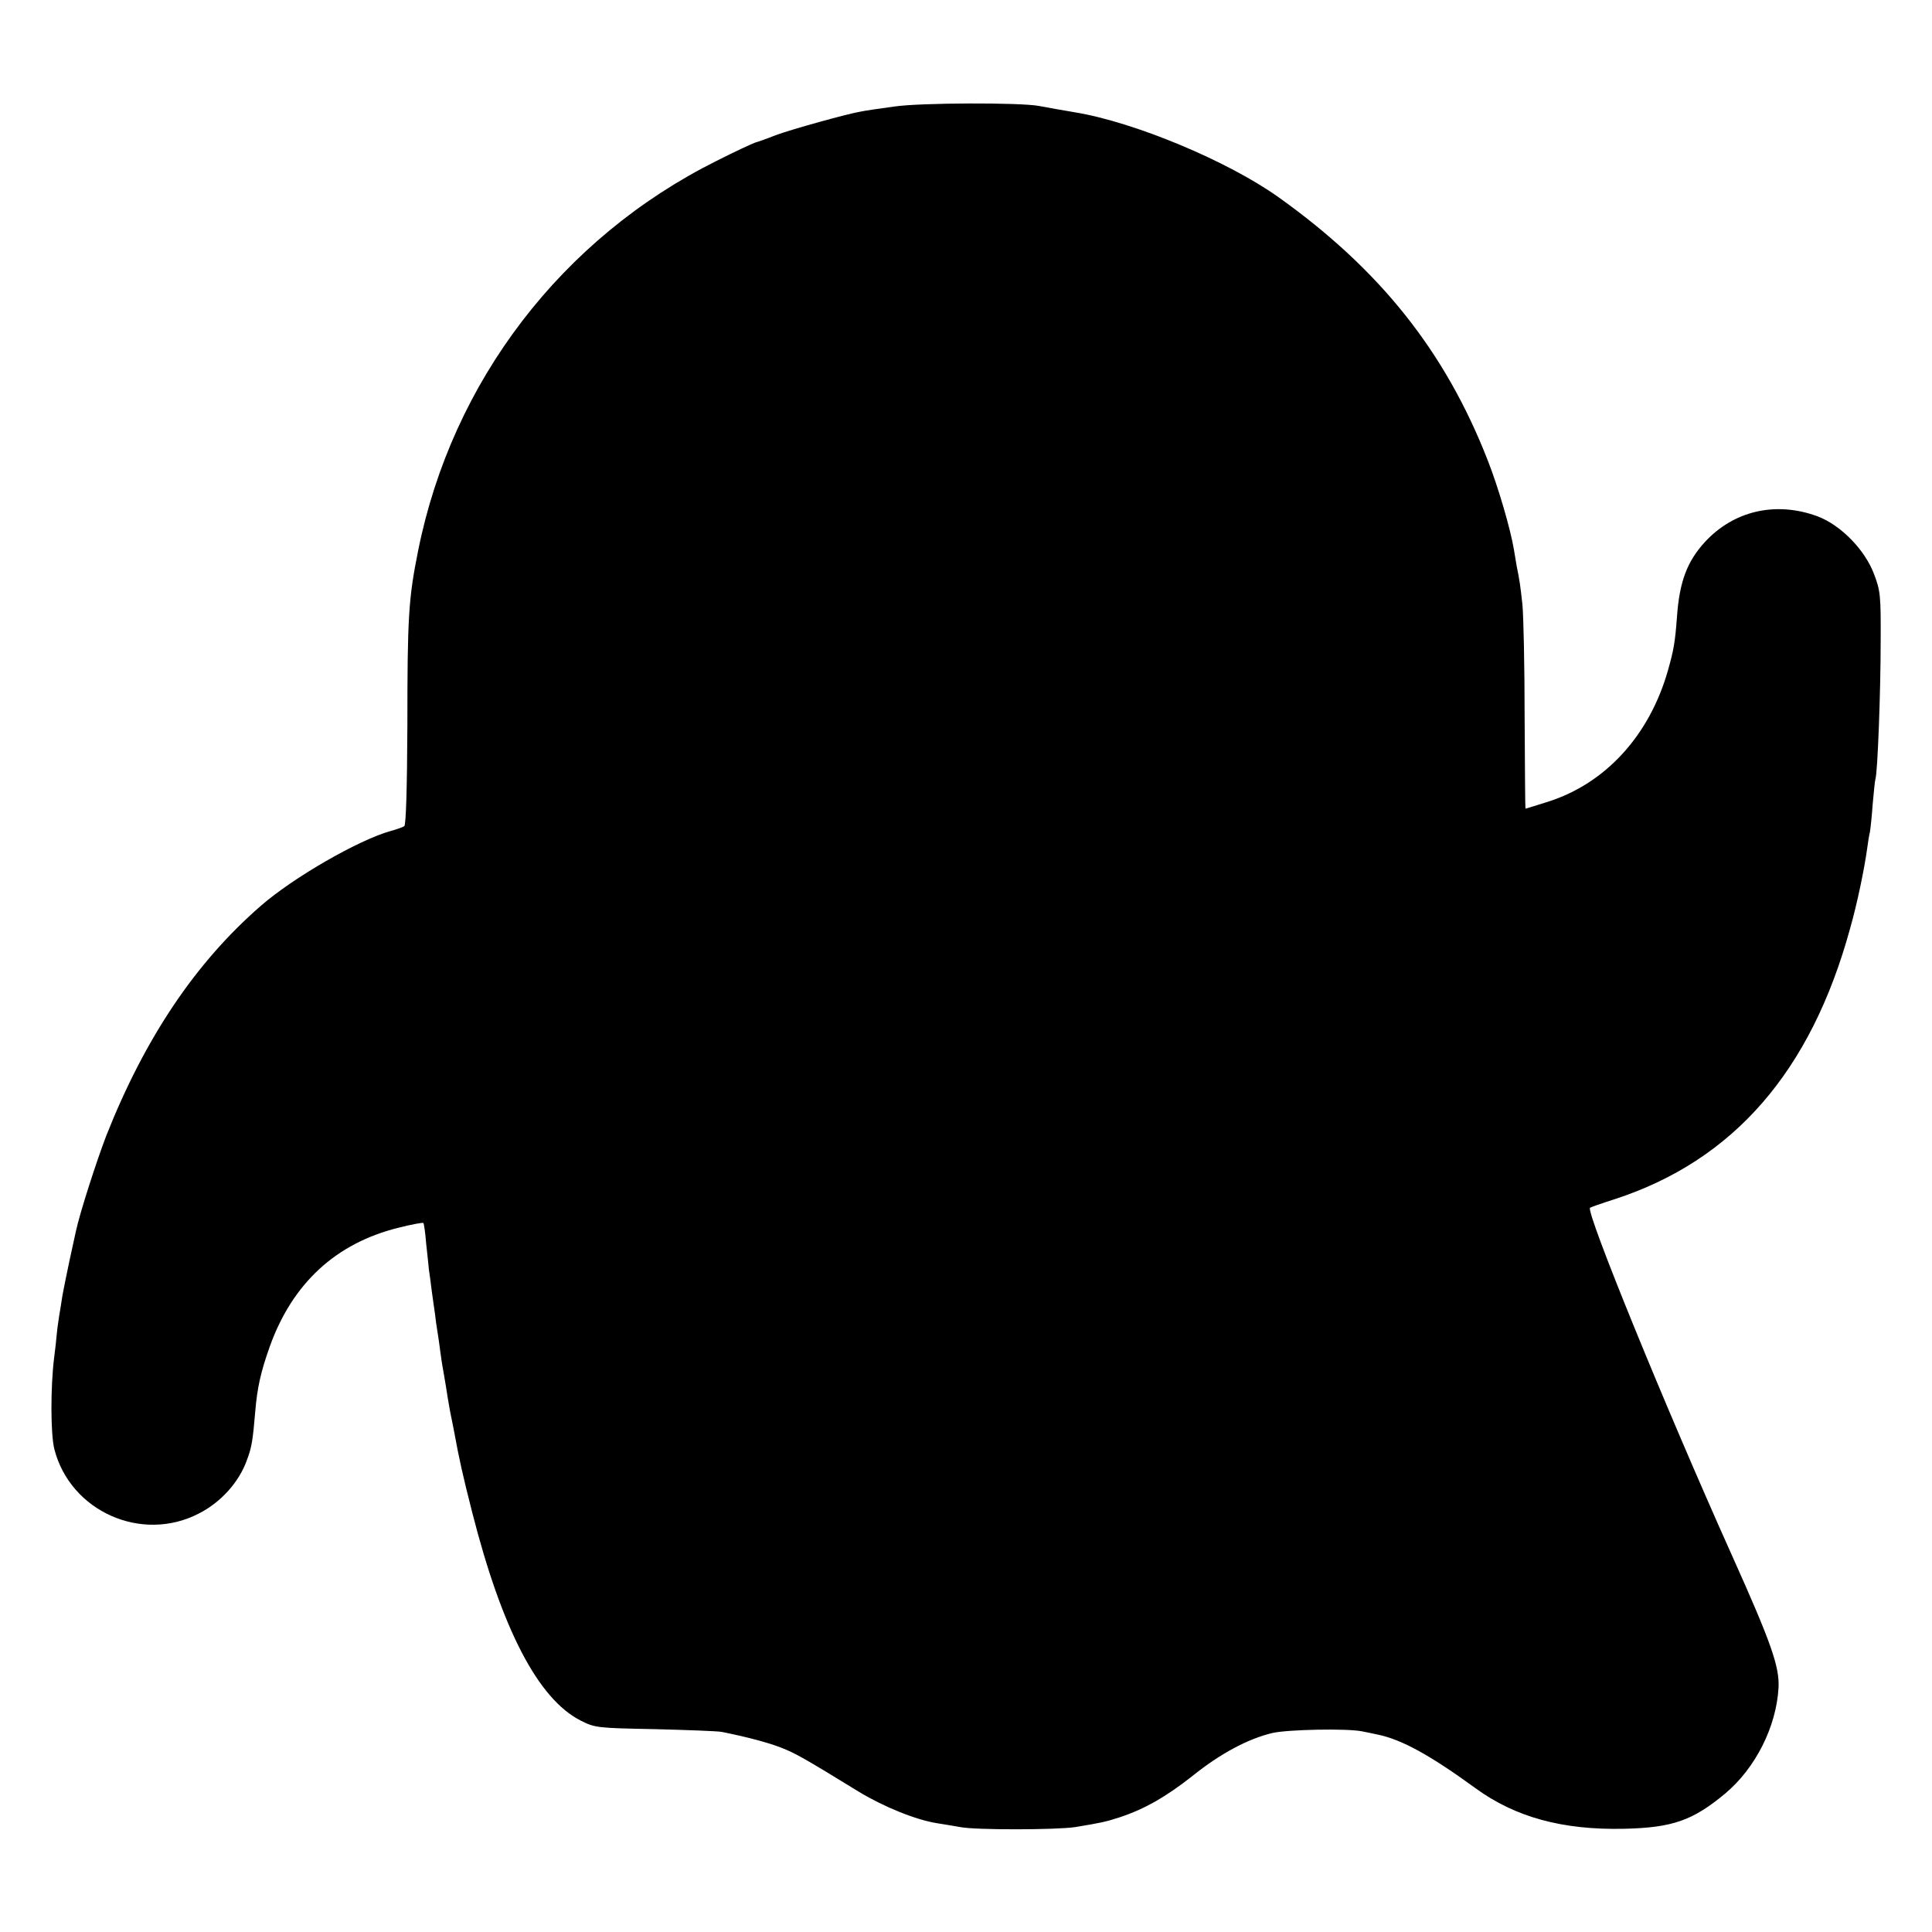 <?xml version="1.0" standalone="no"?>
<!DOCTYPE svg PUBLIC "-//W3C//DTD SVG 20010904//EN"
 "http://www.w3.org/TR/2001/REC-SVG-20010904/DTD/svg10.dtd">
<svg version="1.0" xmlns="http://www.w3.org/2000/svg"
 width="700pt" height="700pt" viewBox="0 0 700 700"
 preserveAspectRatio="xMidYMid meet">
<g transform="translate(0,700) scale(0.1,-0.1)"
fill="#000000" stroke="none">
<path d="M3240 6614 c-52 -7 -106 -15 -120 -18 -45 -7 -254 -65 -310 -86 -30
-12 -64 -24 -75 -27 -11 -4 -74 -33 -139 -66 -561 -280 -958 -799 -1081 -1412
-35 -174 -39 -241 -39 -635 -1 -224 -5 -358 -11 -363 -5 -4 -28 -12 -50 -18
-115 -32 -352 -168 -470 -271 -237 -206 -420 -479 -560 -833 -35 -91 -96 -280
-110 -346 -2 -9 -13 -59 -24 -110 -11 -52 -22 -107 -25 -124 -2 -16 -8 -50
-12 -75 -4 -25 -8 -56 -9 -70 -1 -14 -5 -50 -9 -80 -13 -106 -13 -276 1 -331
58 -225 316 -340 523 -233 81 41 147 115 175 195 17 45 21 70 30 177 7 84 20
142 52 232 82 230 240 376 468 432 47 12 87 19 89 17 2 -2 7 -35 10 -74 4 -38
9 -81 10 -95 2 -14 7 -48 10 -75 4 -28 9 -66 12 -85 2 -19 6 -48 9 -65 3 -16
7 -48 10 -70 3 -22 7 -51 10 -65 2 -13 7 -42 11 -65 3 -22 10 -62 15 -90 6
-27 12 -61 15 -75 17 -93 30 -153 65 -290 108 -424 239 -676 393 -754 52 -26
58 -27 267 -31 118 -3 228 -7 244 -10 90 -18 166 -38 215 -57 53 -21 80 -36
282 -160 91 -55 207 -102 284 -114 22 -3 59 -10 84 -14 57 -11 349 -10 415 0
92 15 115 20 163 36 88 29 167 74 262 149 102 82 202 135 290 156 57 13 272
17 325 6 17 -3 43 -9 58 -12 86 -18 188 -74 353 -194 144 -105 315 -152 539
-147 175 4 248 30 365 127 110 92 186 242 194 384 4 76 -27 164 -169 480 -243
541 -530 1245 -514 1259 2 2 42 16 89 31 430 140 711 462 853 980 26 91 52
217 62 290 3 22 7 49 10 60 2 11 7 56 10 100 4 44 8 86 10 92 8 23 19 317 19
498 1 167 -1 185 -24 245 -33 88 -120 177 -204 209 -151 56 -304 21 -409 -93
-64 -70 -92 -143 -101 -271 -7 -94 -12 -121 -33 -195 -67 -235 -226 -409 -435
-475 -44 -14 -80 -25 -81 -25 -1 0 -2 150 -3 333 0 182 -4 366 -8 407 -8 72
-10 86 -21 140 -2 14 -7 41 -10 60 -12 72 -56 224 -95 323 -154 394 -390 690
-757 952 -185 132 -524 273 -738 308 -48 8 -98 17 -130 23 -67 13 -431 12
-525 -2z"/>
</g>
</svg>
